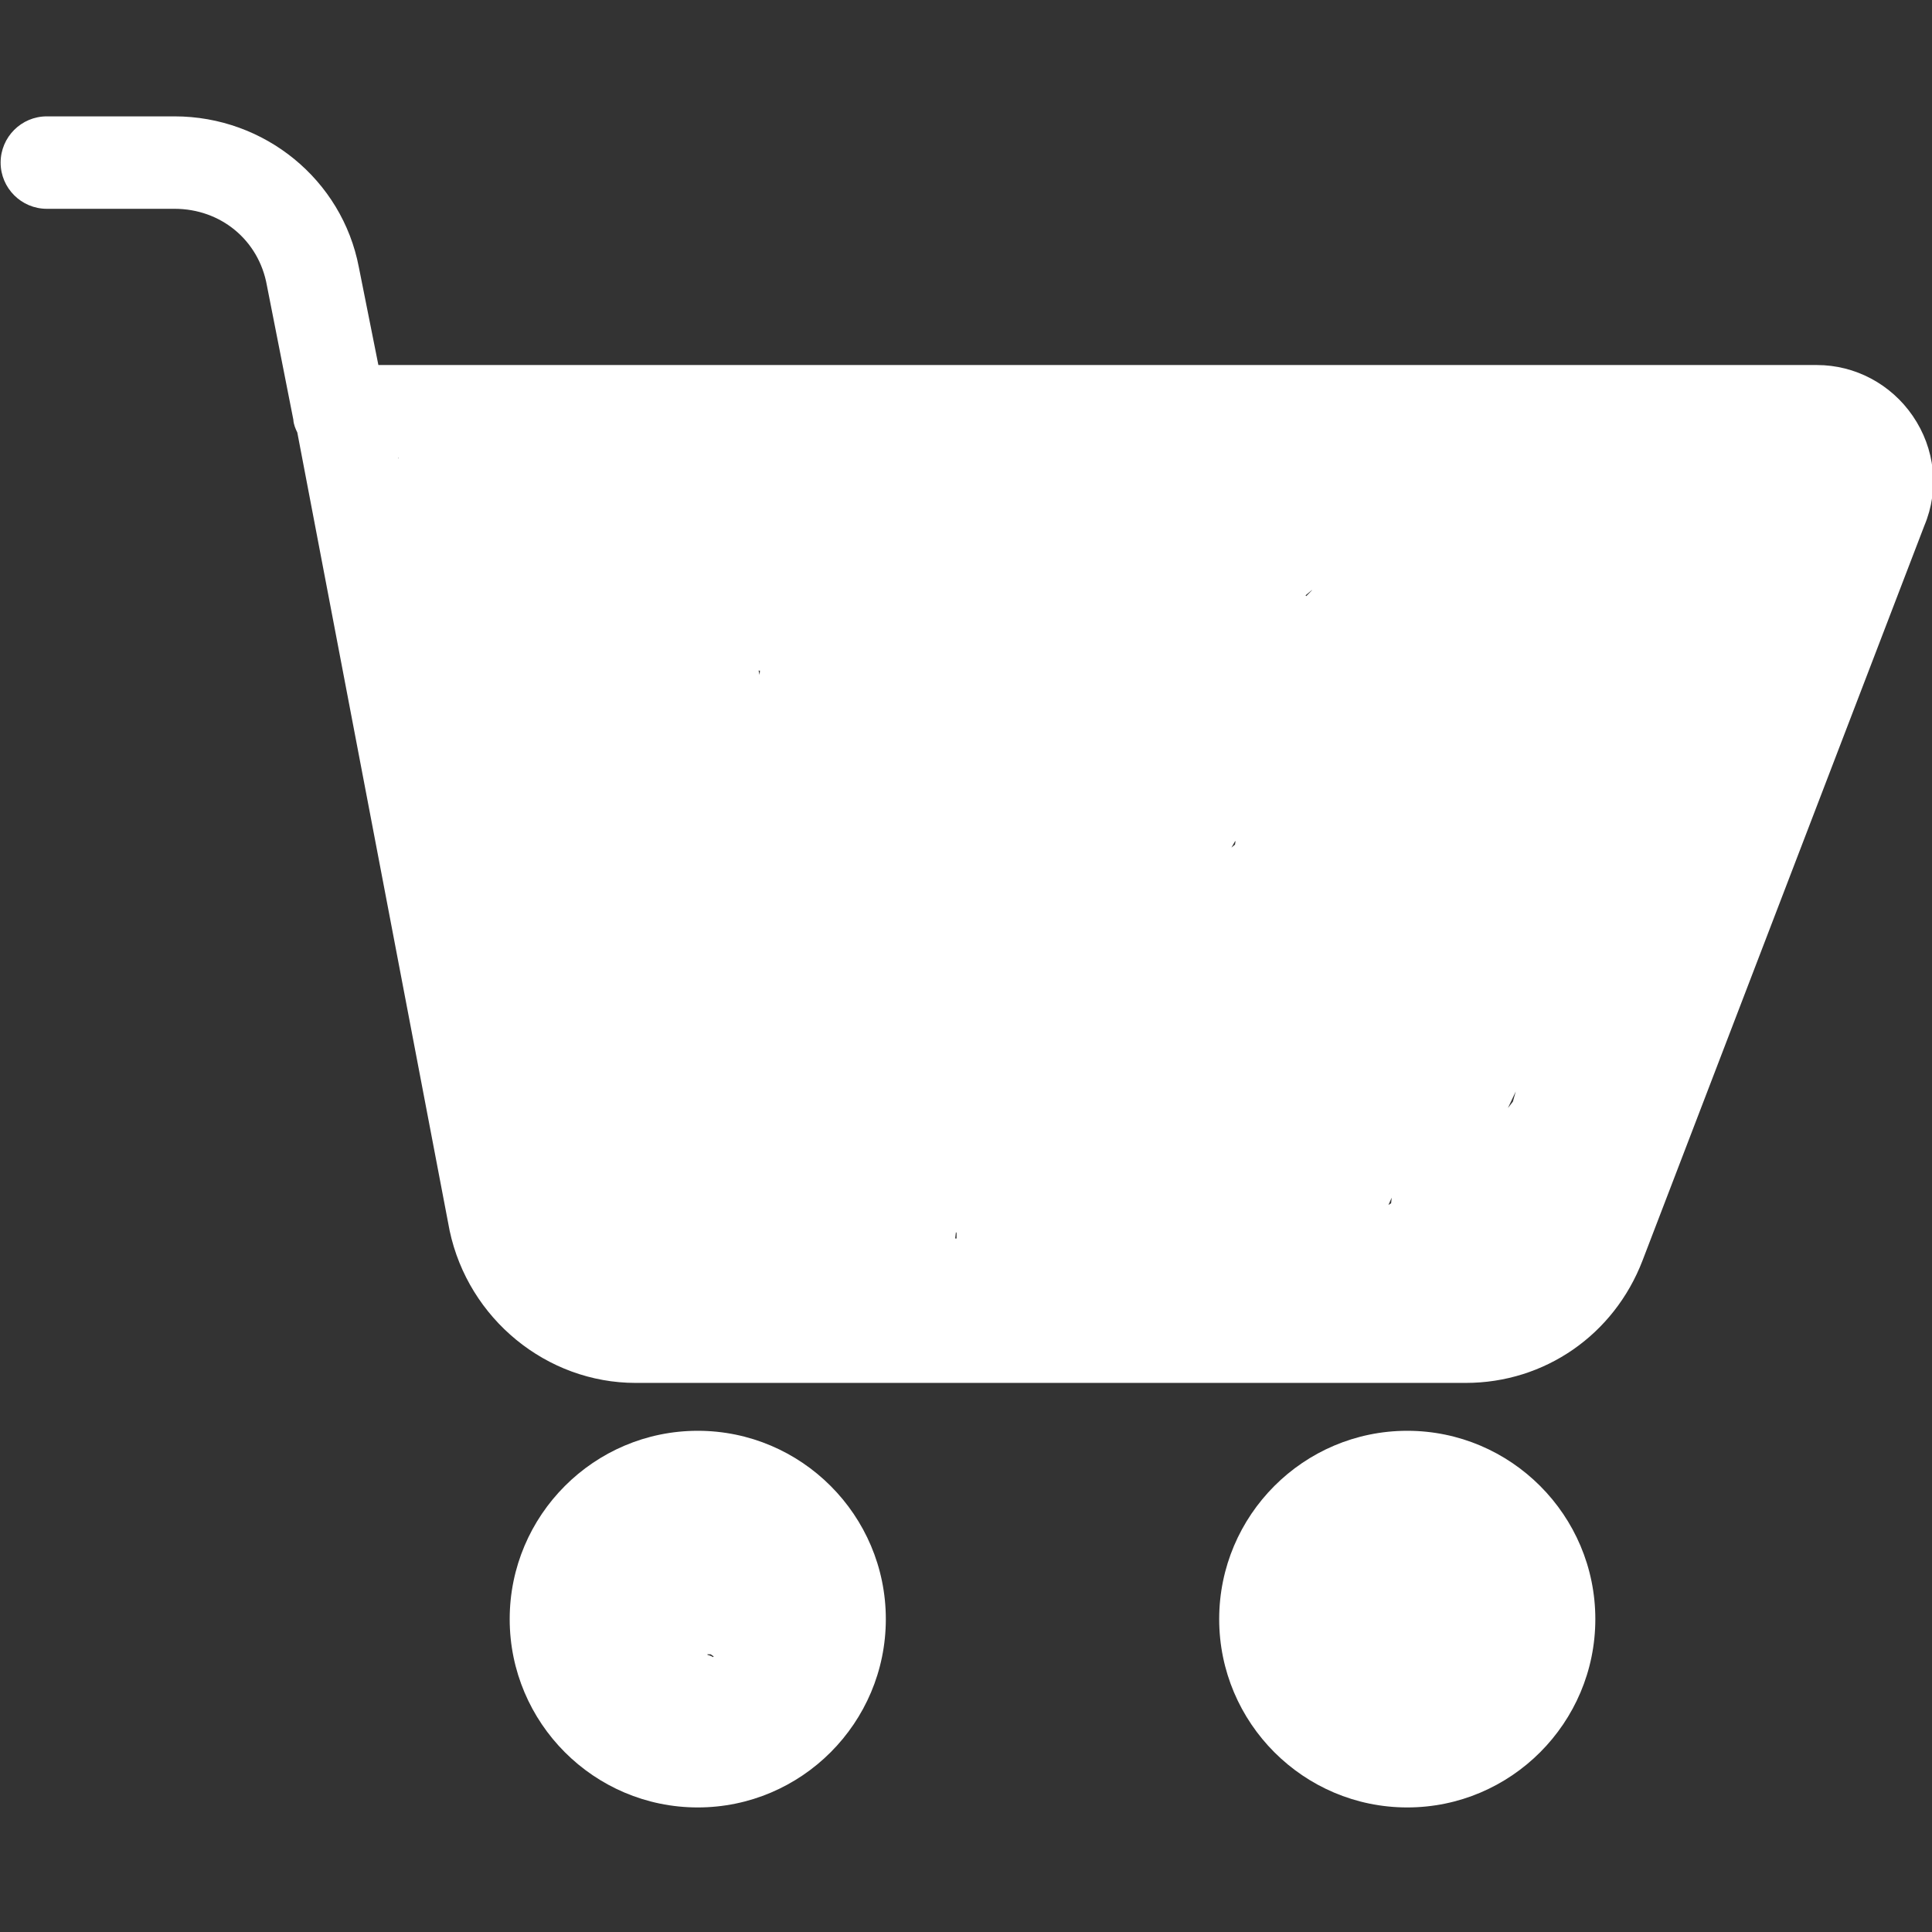 <?xml version="1.0" encoding="utf-8"?>
<!-- Generator: Adobe Illustrator 17.0.0, SVG Export Plug-In . SVG Version: 6.00 Build 0)  -->
<!DOCTYPE svg PUBLIC "-//W3C//DTD SVG 1.1//EN" "http://www.w3.org/Graphics/SVG/1.1/DTD/svg11.dtd">
<svg version="1.1" id="Layer_1" xmlns="http://www.w3.org/2000/svg" xmlns:xlink="http://www.w3.org/1999/xlink" x="0px" y="0px"
	 width="512px" height="512px" viewBox="0 0 512 512" enable-background="new 0 0 512 512" xml:space="preserve">
<rect x="0" y="0" width="512" height="512" fill="#333333" stroke="none"/>
<g>
	<g>
		<g>
			<path fill="#FFFFFF" d="M372.938,379.175c-27.483,0-49.841,22.388-49.841,49.908c0,27.518,22.359,49.907,49.841,49.907
				c27.482,0,49.841-22.388,49.842-49.907C422.78,401.564,400.421,379.175,372.938,379.175z"/>
			<path fill="#FFFFFF" d="M184.914,478.99c-27.482,0-49.84-22.389-49.84-49.907c0-27.52,22.358-49.908,49.84-49.908
				s49.84,22.389,49.84,49.908C234.754,456.602,212.396,478.99,184.914,478.99z M184.914,403.674
				c-13.988,0-25.369,11.398-25.369,25.409s11.381,25.408,25.369,25.408s25.369-11.397,25.369-25.408
				S198.902,403.674,184.914,403.674z"/>
			<path fill="#FFFFFF" d="M184.914,382.01c-25.853,0-47.006,21.183-47.006,47.073s21.153,47.073,47.006,47.073
				s47.006-21.183,47.006-47.073S210.767,382.01,184.914,382.01z M184.914,457.326c-15.512,0-28.204-12.71-28.204-28.244
				s12.692-28.244,28.204-28.244s28.204,12.71,28.204,28.244C213.117,444.617,200.426,457.326,184.914,457.326z"/>
			<path fill="#FFFFFF" d="M168.461,366.486c-23.601,0-44.338-16.98-49.309-40.375L78.789,114.608
				c-0.474-0.963-0.98-2.107-1.054-3.414l-7.006-35.55c-2.137-11.978-12.2-20.309-24.482-20.309H12.401
				c-6.747,0-12.236-5.495-12.236-12.249s5.489-12.249,12.236-12.249h33.844c23.878,0,44.422,16.806,48.85,39.96l5.181,25.941
				h381.245c10.096,0,19.58,5.035,25.37,13.469c5.948,8.664,7.105,19.529,3.097,29.064l-74.706,194.797
				c-7.563,19.693-25.945,32.417-46.832,32.417H168.461V366.486z M143.981,320.75c2.528,11.814,13.26,20.767,24.95,20.767H388.92
				c10.621,0,19.911-6.483,23.669-16.518l74.748-194.901c0.032-0.085,0.069-0.169,0.11-0.251c0.885-1.771,0.63-3.955-0.697-6.005
				c-1.488-1.823-3.059-2.604-5.229-2.604H105.597l5.99,31.989h223.276c6.747,0,12.236,5.495,12.236,12.249
				s-5.489,12.249-12.236,12.249H116.427L143.981,320.75z"/>
			<path fill="#FFFFFF" d="M504.555,111.813c-5.171-7.532-13.632-12.239-23.033-12.239H97.952l-5.64-28.244
				c-4.231-22.124-23.503-37.658-46.066-37.658H12.401C7.231,33.672,3,37.909,3,43.087s4.231,9.415,9.401,9.415h33.844
				c13.632,0,24.913,9.415,27.264,22.595l7.051,35.775c0,0.941,0.47,1.883,0.94,2.824l40.425,211.827
				c4.701,22.124,23.973,38.129,46.536,38.129H388.45c19.743,0,37.135-12.239,44.186-30.597l74.74-194.881
				C511.136,129.23,509.726,119.345,504.555,111.813z M489.983,131.113l-74.74,194.881c-4.231,11.297-14.572,18.358-26.323,18.358
				H168.931c-13.162,0-24.913-9.885-27.734-23.066L112.994,174.89h221.869c5.171,0,9.401-4.237,9.401-9.415
				s-4.231-9.415-9.401-9.415H109.234l-7.051-37.658h379.339c3.29,0,5.641,1.412,7.521,3.766
				C490.923,124.993,491.393,128.288,489.983,131.113z"/>
			<path fill="#FFFFFF" d="M377.168,177.725c-6.746,0-12.235-5.495-12.235-12.249s5.489-12.249,12.235-12.249h14.103
				c6.747,0,12.236,5.495,12.236,12.249s-5.489,12.249-12.236,12.249H377.168z"/>
			<path fill="#FFFFFF" d="M391.27,156.061h-14.102c-5.171,0-9.401,4.237-9.401,9.415s4.231,9.415,9.401,9.415h14.102
				c5.171,0,9.401-4.237,9.401-9.415S396.441,156.061,391.27,156.061z"/>
		</g>
	</g>
</g>
<path fill="#FFFFFF" d="M213.321,437.171c-0.678-3.653-1.719-7.182-2.867-10.687c-0.224-4.849-1.164-9.555-2.133-14.313
	c-0.293-1.44-0.972-2.396-1.836-2.966c-1.39-1.91-3.998-2.043-6.056-0.946c-0.326-1.372-0.687-2.737-1.107-4.089
	c-1.422-4.568-6.477-4.438-8.744-1.405c-1.604-1.185-3.302-1.879-5.532-1.268c-1.022,0.28-1.662,0.746-2.131,1.315
	c-0.269,0.052-0.527,0.133-0.791,0.196c-0.914-1.446-2.791-2.256-4.673-2.179c-0.043-0.22-0.085-0.44-0.129-0.659
	c-1.192-5.99-9.227-3.833-9.821,1.329c-0.258,2.242-0.607,4.626-0.946,7.084c-1.158,0.792-1.992,2.094-2.054,3.916
	c-0.018,0.516-0.052,1.028-0.095,1.537c-2.938-1.13-6.905,0.344-6.905,4.463v11c0,1.151,0.323,2.093,0.846,2.833
	c0.464,4.555,1.012,9.096,2.332,13.496c0.952,3.174,4.195,4.117,6.699,3.192c0.628,1.712,1.054,3.512,1.123,5.479
	c0.193,5.527,8.425,6.954,9.821,1.329c0.167-0.671,0.327-1.341,0.484-2.011c0.444,1.075,0.891,2.148,1.377,3.206
	c1.698,3.691,5.983,2.932,8.101,0.397c1.769,3.32,6.635,4.973,8.534,0.603c0.83-1.911,1.694-3.794,2.64-5.649
	c1.812,0.024,3.619-1.015,4.651-3.11c2.297-0.865,3.966-3.519,3.239-5.983C210.56,444.002,214.082,441.265,213.321,437.171z
	 M188.964,439.151c-0.484-0.29-0.976-0.476-1.466-0.583c0-0.063,0-0.126,0-0.189c0.282,0.031,0.569,0.041,0.857,0.029
	c0.233,0.2,0.491,0.376,0.773,0.527C189.072,439.008,189.018,439.08,188.964,439.151z"/>
<path fill="#FFFFFF" d="M495.817,125.976c-1.716-2.749-4.219-4.723-7.101-6.185c0.046-3.265-4.152-6.226-7.74-4.608
	c-0.96,0.433-1.926,0.854-2.89,1.276c-1.383-0.974-3.153-1.313-4.672-0.652c-0.945-0.117-1.873-0.225-2.763-0.322
	c-2.966-0.326-6.233-0.567-9.565-0.572c-1.04-1.36-2.754-2.072-4.915-1.234c-0.474,0.184-0.95,0.362-1.425,0.54
	c-1.165-2.057-3.783-3.327-6.769-2.036c-4.965,2.148-9.968,4.202-14.992,6.2c-2.53,0.407-5.045,0.889-7.549,1.423
	c-0.568-0.22-1.213-0.333-1.936-0.306c-1.311,0.049-2.62,0.113-3.93,0.176c-0.816-1.375-2.203-2.335-4.07-2.176
	c-6.053,0.517-12.167,1.195-18.313,1.862c-5.42,0.377-10.846,0.647-16.27,0.913c-0.655-1.57-2.109-2.777-4.417-2.774
	c-5.514,0.008-11.477,0.105-17.469,0.638c-7.315,0.162-14.622,0.373-21.906,1.284c0.975-3.066-0.825-7.354-4.625-6.922
	c-14.871,1.688-29.927,2.134-44.596,5.089c-0.557-0.899-1.175-1.776-1.868-2.624c-1.451-1.776-4.209-1.746-6.059-0.782
	c-2.796,1.457-5.481,3.165-8.22,4.761c-0.398-0.149-0.821-0.241-1.257-0.283v-5.16c0-4.633-7.167-7.238-9.29-2.572
	c-2.914-0.923-6.71,0.598-6.71,4.572v3.018c-1.686-1.128-4.096-1.229-5.867-0.043c-0.515-0.045-1.029-0.007-1.526,0.122
	c-0.608-0.119-1.224-0.148-1.815-0.055c-1.205-3.844-7.001-6.203-9.11-1.566c-0.422,0.928-0.846,1.856-1.269,2.784
	c-1.222-0.434-2.557-0.442-3.683,0.152c-1.135-3.409-5.694-4.562-8.267-1.948c-0.831,0.844-1.632,1.715-2.438,2.58
	c-0.932-1.247-2.447-2.044-4.026-2.044h-0.179c-1.102-3.911-7.095-6.023-9.138-1.524c-0.244,0.536-0.501,1.065-0.752,1.598
	c-1.516-0.458-3.177-0.163-4.466,1.39c-0.004,0.005-0.008,0.01-0.012,0.015c-1.569-2.402-5.545-3.235-7.891-1.083
	c-0.066-0.024-0.132-0.047-0.198-0.068c2.342-4.644-3.922-10.269-7.899-5.864c-0.357,0.395-0.704,0.798-1.056,1.197
	c-2.145-2.171-5.879-2.54-7.726,0.815c-0.587,1.067-1.197,2.12-1.815,3.168c-2.315-2.083-7.037-1.925-8.635,1.905
	c-0.943-0.459-2.02-0.647-3.049-0.493c1.46-2.614,0.968-6.11-2.855-6.878c-9.58-1.924-19.408-1.254-29-3
	c-3.721-0.677-6.854,2.097-6.193,5.885c-3.227-2.671-8.595,0.356-8.137,4.455c-0.193,0.073-0.381,0.157-0.563,0.252
	c-0.25-2.913-0.408-5.836-0.437-8.771c-0.063-6.445-10.063-6.451-10,0c0.025,2.529,0.138,5.054,0.32,7.573
	c-0.533,0.554-0.941,1.251-1.141,2.098c-0.293,1.24-0.546,2.486-0.75,3.733c-0.307,0.732-0.426,1.542-0.321,2.395
	c-0.401,3.864-0.205,7.733,1.071,11.53c0.558,1.661,1.643,2.682,2.893,3.168c1.466,11.244,4.169,22.189,7.446,32.986
	c-1.205,1.064-1.876,2.733-1.339,4.846c1.009,3.969,2.107,7.913,3.23,11.849c1.58,7.319,2.649,14.765,4.288,22.075
	c-0.497,0.739-0.773,1.656-0.697,2.747c1.175,16.865,5.186,33.227,10.179,49.329c0.346,1.117,1.046,1.944,1.907,2.52
	c0.096,0.531,0.194,1.061,0.289,1.591c-0.21,0.49-0.343,1.013-0.374,1.559c-0.856,15.008,2.82,29.82,6.179,44.329
	c0.237,1.023,0.69,1.805,1.272,2.377c1.454,5.57,3.071,11.099,4.728,16.623c0.206,0.687,0.521,1.267,0.911,1.749
	c0.651,2.743,1.461,5.453,2.089,8.251c1.319,5.88,9.303,3.946,9.821-1.329c0.001-0.007,0.001-0.014,0.001-0.02
	c1.804,0.222,3.769-0.649,4.944-2.163c0.871,1.345,2.286,2.288,4.055,2.184c3.741-0.221,7.492-0.495,11.248-0.799
	c1.855,1.197,4.364,0.877,6.022-0.51c0.27-0.024,0.54-0.049,0.81-0.073c0.482,0.983,1.012,1.953,1.603,2.906
	c2.431,3.916,9.843,2.701,9.317-2.524c-0.002-0.019-0.004-0.038-0.006-0.057c1.809,2.26,4.867,2.684,7.179,0.891
	c3.378,1.729,7.018,2.911,10.827,3.166c1.971,0.132,3.851-1.279,4.628-3.082c1.187,0.077,2.374,0.144,3.562,0.195
	c1.278,4.47,8.825,5.596,9.631,0.216c0.016-0.107,0.028-0.213,0.043-0.32c0.045-0.004,0.09-0.005,0.135-0.009
	c0.429-0.035,0.827-0.117,1.199-0.232c0.767,0.638,1.713,1.091,2.801,1.232c26.709,3.441,53.968,4.375,80.859,5.021
	c10.446,0.251,20.906,0.342,31.359,0.151c1.036,0.755,2.431,1.086,4.111,0.65c0.989-0.257,1.97-0.553,2.951-0.845
	c1.273-0.04,2.548-0.06,3.821-0.109c-3.126,3.783,1.286,10.078,6.422,7.449c2.998-1.534,5.845-3.222,8.576-5.03
	c2.346-1.303,4.719-2.563,7.121-3.764c9.444-0.837,18.973-2.25,27.718-5.489c5.468-2.025,10.73-4.997,12.883-10.705
	c1.476-3.913-2.789-6.742-6.151-6.151c-0.936,0.165-1.866,0.362-2.798,0.55c0.058-0.652,0.11-1.305,0.152-1.957
	c0.415-0.396,0.825-0.797,1.229-1.203c1.489-0.447,2.855-1.521,3.568-3.24c0.186-0.448,0.367-0.9,0.545-1.353
	c2.491-3.11,4.586-6.47,6.108-10.092c1.856-0.07,3.642-1.154,4.347-3.555c1.416-4.825,2.603-9.7,3.629-14.606
	c1.231-4.375,2.546-8.728,3.848-13.084c1.583-0.49,2.989-1.634,3.523-3.31c4.132-12.968,9.007-26.058,11.593-39.479
	c1.5-5.936,2.648-11.965,3.148-18.021c2.335,0.444,4.785-0.537,5.259-3.5c0.814-5.085,1.82-10.132,2.829-15.176
	c0.471-0.489,0.872-1.094,1.171-1.824c1.035-2.532,1.98-5.091,2.877-7.664c2.576,2.094,7.271,1.641,8.123-2.336
	c1.152-5.375,1.928-10.73,1.929-16.074c0.713-4.425,1.358-8.853,1.346-13.341c1.654-0.196,3.153-1.297,3.725-3.585
	c1.155-4.626,2.237-9.247,3.163-13.899c0.806-2.575,1.347-5.228,1.673-7.94c0.008,0.012,0.018,0.022,0.026,0.034
	C490.587,136.48,499.242,131.464,495.817,125.976z M144.674,155.156c-0.739,1.292-1.42,2.621-1.995,4.014
	c-0.245,0.594-0.347,1.159-0.341,1.69c-0.882-0.283-1.852-0.35-2.781-0.198c1.1-1.666,2.174-3.348,3.186-5.064
	C143.4,155.607,144.057,155.481,144.674,155.156z M135.239,166.827c-0.105,0.636-0.21,1.274-0.314,1.913
	c-0.36-0.046-0.723-0.061-1.081-0.037C134.317,168.083,134.776,167.453,135.239,166.827z M157.679,162.171
	c-0.708,4.761-1.625,9.477-2.645,14.171c-0.748-1.586-2.298-2.465-3.937-2.641c0.145-2.733,0.282-5.467,0.404-8.201
	c0.023-0.507-0.024-0.969-0.118-1.395c1.696-0.88,3.363-1.806,5.015-2.756c0.404,0.275,0.846,0.493,1.32,0.646
	C157.706,162.055,157.688,162.109,157.679,162.171z M221.99,165.797c-0.295,0.332-0.572,0.708-0.807,1.179
	c-0.841,1.683-1.675,3.37-2.503,5.059c-2.619-1.075-6.259,0.044-7.031,2.9c-0.11-0.588-0.213-1.177-0.327-1.765
	c-1.12-5.741-9.624-4.102-9.821,1.329c-0.034,0.934-0.048,1.868-0.069,2.802c-0.048,0.517-0.091,1.033-0.134,1.55
	c-0.793-3.604-1.766-7.171-2.975-10.682c-1.601-4.649-8.185-4.588-9.555-0.354c-2.335-0.62-4.954,0.553-5.917,3.232
	c-0.011-0.024-0.021-0.048-0.032-0.072c-1.278-2.78-5.256-3.077-7.537-1.382c-1.858-0.104-3.854,0.801-4.951,2.454
	c-0.316,0.145-0.616,0.321-0.896,0.526c-0.759-0.551-1.659-0.848-2.58-0.908c0.222-2.722,0.442-5.444,0.646-8.167
	c0.166-2.214-1.215-3.75-2.991-4.459c0.532-0.755,1.062-1.511,1.589-2.27c0.481,0.298,0.996,0.531,1.527,0.675
	c1.598,2.03,4.761,2.735,7.411,0.59c0.304-0.246,0.606-0.499,0.909-0.747c1.385,3.26,6.27,4.639,8.873,0.736
	c1.02-1.53,2.043-3.057,3.07-4.582c1.394,1.095,3.216,1.534,4.737,0.884c-1.264,3.376,1.957,6.027,5.054,6.088
	c1.615,2.033,4.671,2.899,6.83,1.192c-0.007,4.855,5.69,6.033,8.55,3.217c1.69,3.101,6.797,3.779,8.76,0.201
	c0.104-0.191,0.214-0.378,0.319-0.568C222.088,164.903,222.033,165.35,221.99,165.797z M237.091,169.213
	c-0.997-4.02-1.967-8.042-3.138-11.96c0.183-0.016,0.366-0.043,0.549-0.079c0.658,0.593,1.441,1.028,2.262,1.248
	c0.211,0.943,0.687,1.78,1.329,2.445C237.57,163.636,237.275,166.421,237.091,169.213z M253.5,328.212
	c-0.123-0.003-0.245-0.008-0.368-0.011c0.082-0.569,0.133-1.138,0.201-1.707c0.055,0.1,0.111,0.2,0.167,0.3V328.212z
	 M276.369,155.856c-0.54,0.927-0.97,1.882-1.268,2.861c-1.522,0.908-3.014,1.878-4.459,2.929c-2.399-0.325-5.193,0.986-5.963,3.524
	c-0.197,0.649-0.399,1.328-0.604,2.019c-0.499,0.487-0.972,1-1.455,1.504c-0.092-0.508-0.19-1.015-0.298-1.523
	c-0.069-0.324-0.166-0.619-0.279-0.896c0.029-0.06,0.059-0.12,0.088-0.181c0.987-0.327,1.928-0.989,2.686-2.071
	c2.267-3.234,4.542-6.479,6.71-9.784c0.769,0.184,1.561,0.227,2.301,0.082c0.91-0.178,1.795-0.397,2.657-0.655
	C276.416,154.393,276.373,155.122,276.369,155.856z M296.976,158.183c-1.257,0.599-2.493,1.244-3.721,1.907
	c0.71-1.544,1.371-3.103,1.984-4.676c0.82,0.858,1.665,1.685,2.563,2.446C297.528,157.948,297.253,158.051,296.976,158.183z
	 M311.03,168.583c-1.222,0.047-2.442,0.056-3.659,0.043c0.797-1.305,1.625-2.587,2.49-3.841c0.702,0.267,1.412,0.52,2.13,0.759
	C311.596,166.539,311.274,167.553,311.03,168.583z M327.292,223.822c-0.316,0.267-0.624,0.547-0.948,0.801
	c0.301-0.548,0.614-1.091,0.929-1.634c0.052-0.032,0.103-0.065,0.155-0.097C327.384,223.202,327.339,223.511,327.292,223.822z
	 M346.191,157.968c-0.07-0.064-0.146-0.125-0.217-0.188c0.537-0.445,1.076-0.888,1.616-1.328c0.063-0.037,0.126-0.075,0.189-0.112
	C347.238,156.879,346.708,157.422,346.191,157.968z M368.66,318.874c-0.236,0.147-0.471,0.294-0.706,0.442
	c0.287-0.639,0.574-1.278,0.858-1.919C368.76,317.89,368.71,318.383,368.66,318.874z M400.931,291.943
	c-0.441,0.569-0.881,1.138-1.319,1.711c0.681-1.474,1.377-2.942,2.08-4.407C401.437,290.145,401.184,291.044,400.931,291.943z"/>
</svg>
